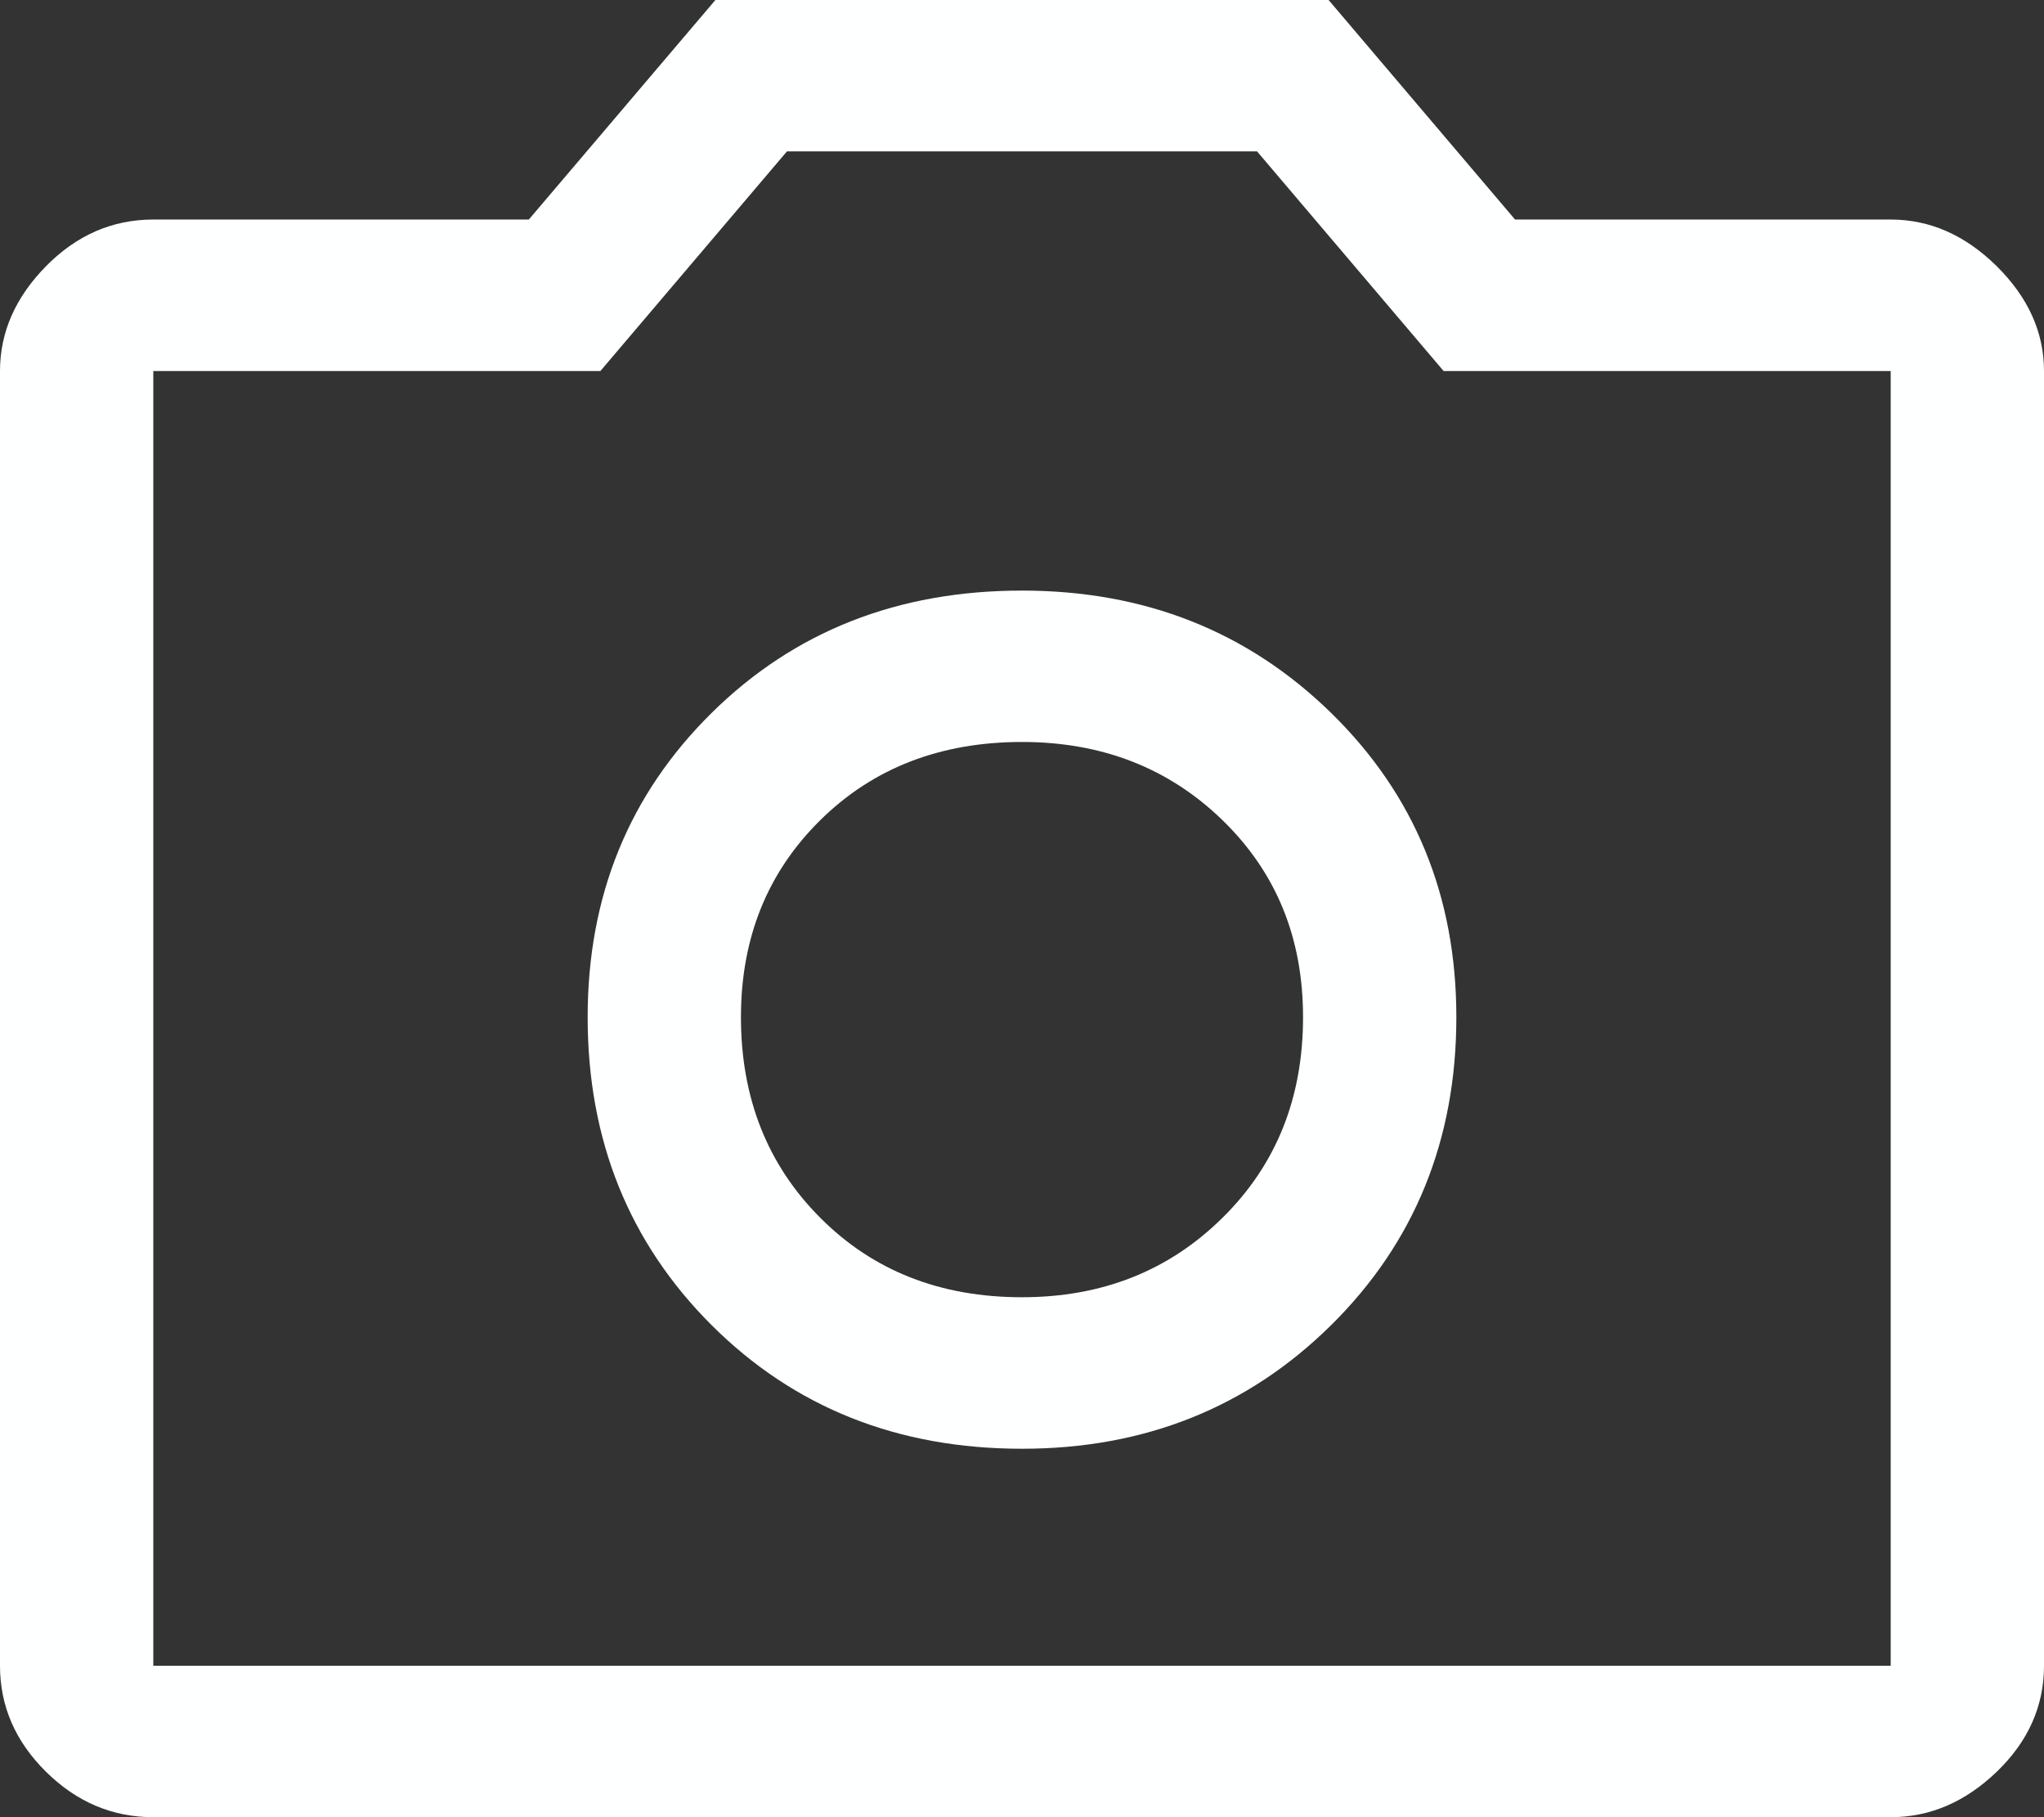 <svg width="18" height="16" viewBox="0 0 18 16" fill="none" xmlns="http://www.w3.org/2000/svg">
<rect x="0" y="0" width="18" height="16" fill="#333333" stroke="none"/>
<path d="M9 12.756C10.08 12.756 10.988 12.393 11.723 11.667C12.457 10.941 12.825 10.037 12.825 8.956C12.825 7.889 12.457 6.996 11.723 6.278C10.988 5.559 10.08 5.2 9 5.2C7.905 5.2 6.994 5.559 6.266 6.278C5.539 6.996 5.175 7.889 5.175 8.956C5.175 10.037 5.539 10.941 6.266 11.667C6.994 12.393 7.905 12.756 9 12.756ZM9 11.422C8.28 11.422 7.688 11.189 7.223 10.722C6.758 10.256 6.525 9.667 6.525 8.956C6.525 8.259 6.758 7.681 7.223 7.222C7.688 6.763 8.28 6.533 9 6.533C9.705 6.533 10.294 6.763 10.766 7.222C11.239 7.681 11.475 8.259 11.475 8.956C11.475 9.667 11.239 10.256 10.766 10.722C10.294 11.189 9.705 11.422 9 11.422ZM1.35 16C0.99 16 0.675 15.867 0.405 15.6C0.135 15.333 0 15.022 0 14.667V3.267C0 2.926 0.135 2.619 0.405 2.344C0.675 2.07 0.99 1.933 1.35 1.933H4.657L6.3 0H11.7L13.342 1.933H16.65C16.995 1.933 17.306 2.07 17.584 2.344C17.861 2.619 18 2.926 18 3.267V14.667C18 15.022 17.861 15.333 17.584 15.6C17.306 15.867 16.995 16 16.65 16H1.35ZM16.65 14.667V3.267H12.713L11.07 1.333H6.93L5.287 3.267H1.35V14.667H16.65Z" fill="#FEFFFF"/>
</svg>
